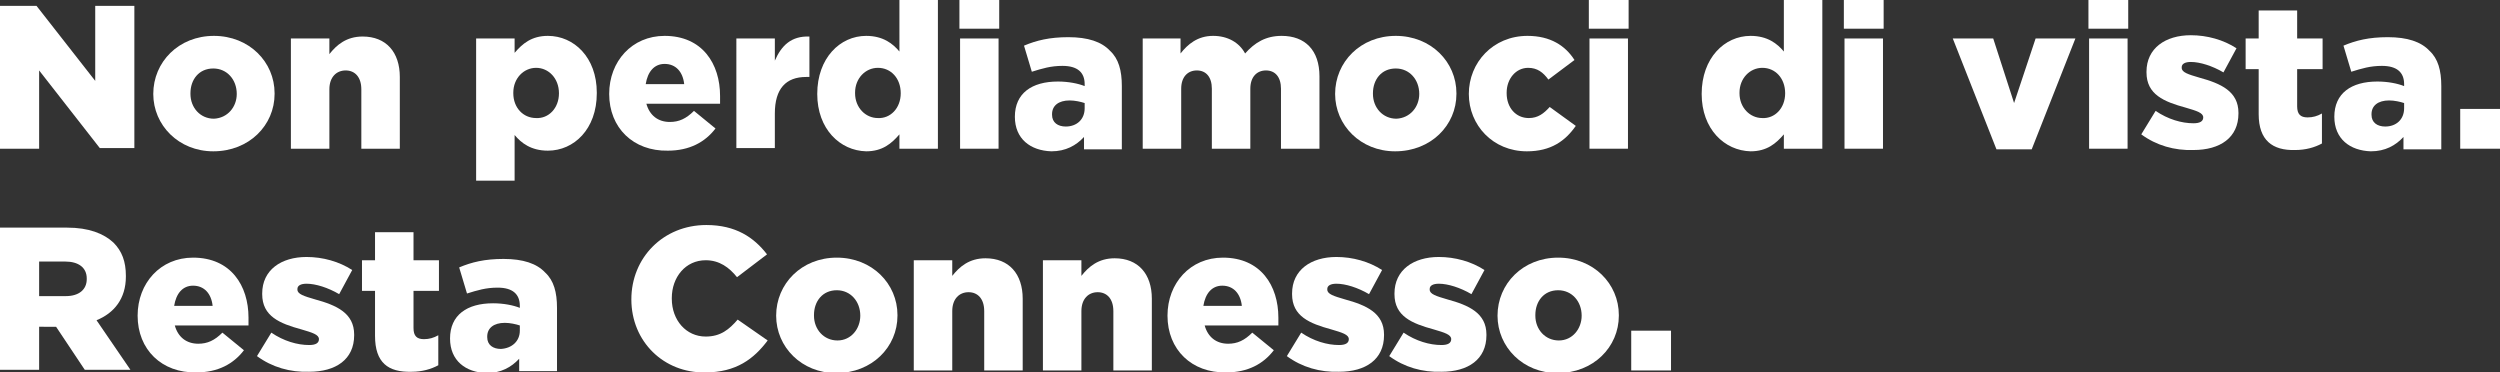 <?xml version="1.0" encoding="utf-8"?>
<!-- Generator: Adobe Illustrator 24.3.0, SVG Export Plug-In . SVG Version: 6.00 Build 0)  -->
<svg version="1.1" id="Laag_1" xmlns="http://www.w3.org/2000/svg" xmlns:xlink="http://www.w3.org/1999/xlink" x="0px" y="0px"
	 width="383.3px" height="57.1px" viewBox="0 0 383.3 57.1" style="enable-background:new 0 0 383.3 57.1;" xml:space="preserve">
<rect x="0" y="0" width="383.3" height="57.1" fill="#333333" stroke="none"/>
<style type="text/css">
	.st0{fill:#FFFFFF;}
</style>
<path class="st0" d="M0,0.9h5.6l9,11.5V0.9h6v21.8h-5.3L6,10.8v12H0V0.9z"/>
<path class="st0" d="M23.5,14.4L23.5,14.4c0-4.9,3.9-8.9,9.3-8.9c5.4,0,9.3,4,9.3,8.8v0.1c0,4.8-3.9,8.8-9.4,8.8
	C27.4,23.2,23.5,19.2,23.5,14.4z M36.3,14.4L36.3,14.4c0-2.2-1.5-3.9-3.6-3.9c-2.2,0-3.5,1.7-3.5,3.8v0.1c0,2.1,1.5,3.8,3.6,3.8
	C34.9,18.1,36.3,16.4,36.3,14.4z"/>
<path class="st0" d="M44.6,5.9h5.9v2.4c1.1-1.4,2.6-2.7,5.1-2.7c3.6,0,5.7,2.4,5.7,6.2v11h-5.9v-9.1c0-1.9-1-2.9-2.4-2.9
	c-1.4,0-2.5,1-2.5,2.9v9.1h-5.9V5.9z"/>
<path class="st0" d="M73,5.9h5.9v2.2c1.2-1.4,2.6-2.6,5.1-2.6c4,0,7.5,3.3,7.5,8.7v0.1c0,5.5-3.5,8.8-7.5,8.8
	c-2.6,0-4.1-1.2-5.1-2.4v7H73V5.9z M85.7,14.3L85.7,14.3c0-2.3-1.6-3.9-3.5-3.9c-1.9,0-3.5,1.6-3.5,3.8v0.1c0,2.2,1.5,3.8,3.5,3.8
	C84.1,18.2,85.7,16.6,85.7,14.3z"/>
<path class="st0" d="M93.4,14.4L93.4,14.4c0-5,3.5-8.9,8.5-8.9c5.8,0,8.5,4.3,8.5,9.2c0,0.4,0,0.8,0,1.2H99.1
	c0.5,1.8,1.8,2.8,3.6,2.8c1.4,0,2.5-0.5,3.7-1.7l3.3,2.7c-1.6,2.1-4,3.4-7.3,3.4C97.1,23.2,93.4,19.6,93.4,14.4z M104.9,12.9
	c-0.2-1.9-1.3-3.1-3-3.1c-1.6,0-2.6,1.2-2.9,3.1H104.9z"/>
<path class="st0" d="M112.9,5.9h5.9v3.4c1-2.3,2.5-3.8,5.3-3.7v6.2h-0.5c-3.1,0-4.8,1.8-4.8,5.6v5.3h-5.9V5.9z"/>
<path class="st0" d="M125.3,14.4L125.3,14.4c0-5.5,3.5-8.9,7.5-8.9c2.6,0,4.1,1.2,5.1,2.4V0h5.9v22.8h-5.9v-2.2
	c-1.2,1.4-2.6,2.6-5.1,2.6C128.8,23.1,125.3,19.8,125.3,14.4z M138.1,14.3L138.1,14.3c0-2.3-1.5-3.9-3.5-3.9c-1.9,0-3.5,1.6-3.5,3.8
	v0.1c0,2.2,1.6,3.8,3.5,3.8C136.5,18.2,138.1,16.6,138.1,14.3z"/>
<path class="st0" d="M147.1,0h6.1v4.4h-6.1V0z M147.2,5.9h5.9v16.9h-5.9V5.9z"/>
<path class="st0" d="M155.6,17.9L155.6,17.9c0-3.6,2.6-5.4,6.6-5.4c1.6,0,3.1,0.3,4.1,0.7v-0.3c0-1.8-1.1-2.8-3.4-2.8
	c-1.8,0-3.1,0.4-4.7,0.9L157,7c1.9-0.8,3.9-1.3,6.8-1.3c3,0,5.1,0.7,6.4,2.1c1.3,1.2,1.8,3,1.8,5.4v9.7h-5.8V21
	c-1.2,1.3-2.8,2.2-5,2.2C158,23.1,155.6,21.3,155.6,17.9z M166.3,16.6v-0.8c-0.6-0.2-1.5-0.4-2.3-0.4c-1.7,0-2.7,0.8-2.7,2.1v0.1
	c0,1.2,0.9,1.8,2.1,1.8C165.1,19.4,166.3,18.3,166.3,16.6z"/>
<path class="st0" d="M175.1,5.9h5.9v2.3c1.1-1.4,2.6-2.7,5-2.7c2.2,0,4,1,4.9,2.7c1.5-1.7,3.2-2.7,5.6-2.7c3.6,0,5.8,2.2,5.8,6.2
	v11.1h-5.9v-9.2c0-1.8-0.9-2.8-2.3-2.8c-1.4,0-2.4,1-2.4,2.8v9.2h-5.9v-9.2c0-1.8-0.9-2.8-2.3-2.8c-1.4,0-2.4,1-2.4,2.8v9.2h-5.9
	V5.9z"/>
<path class="st0" d="M204.7,14.4L204.7,14.4c0-4.9,3.9-8.9,9.3-8.9c5.4,0,9.3,4,9.3,8.8v0.1c0,4.8-3.9,8.8-9.4,8.8
	C208.6,23.2,204.7,19.2,204.7,14.4z M217.6,14.4L217.6,14.4c0-2.2-1.5-3.9-3.6-3.9c-2.2,0-3.5,1.7-3.5,3.8v0.1
	c0,2.1,1.5,3.8,3.6,3.8C216.2,18.1,217.6,16.4,217.6,14.4z"/>
<path class="st0" d="M225.2,14.4L225.2,14.4c0-4.8,3.7-8.9,9-8.9c3.5,0,5.8,1.5,7.2,3.7l-4,3c-0.8-1.1-1.7-1.8-3.1-1.8
	c-1.9,0-3.3,1.7-3.3,3.8v0.1c0,2.2,1.4,3.8,3.4,3.8c1.4,0,2.3-0.7,3.2-1.7l4,2.9c-1.6,2.3-3.8,3.9-7.5,3.9
	C228.9,23.2,225.2,19.2,225.2,14.4z"/>
<path class="st0" d="M243.6,0h6.1v4.4h-6.1V0z M243.7,5.9h5.9v16.9h-5.9V5.9z"/>
<path class="st0" d="M260.9,14.4L260.9,14.4c0-5.5,3.5-8.9,7.5-8.9c2.6,0,4.1,1.2,5.1,2.4V0h5.9v22.8h-5.9v-2.2
	c-1.2,1.4-2.6,2.6-5.1,2.6C264.4,23.1,260.9,19.8,260.9,14.4z M273.7,14.3L273.7,14.3c0-2.3-1.5-3.9-3.5-3.9c-1.9,0-3.5,1.6-3.5,3.8
	v0.1c0,2.2,1.6,3.8,3.5,3.8C272.1,18.2,273.7,16.6,273.7,14.3z"/>
<path class="st0" d="M282.7,0h6.1v4.4h-6.1V0z M282.8,5.9h5.9v16.9h-5.9V5.9z"/>
<path class="st0" d="M299.4,5.9h6.2l3.2,9.9l3.3-9.9h6.1l-6.7,17h-5.4L299.4,5.9z"/>
<path class="st0" d="M320.2,0h6.1v4.4h-6.1V0z M320.3,5.9h5.9v16.9h-5.9V5.9z"/>
<path class="st0" d="M328.3,20.6l2.2-3.6c1.9,1.3,4,1.9,5.8,1.9c1,0,1.5-0.3,1.5-0.9V18c0-0.7-1-1-2.7-1.5c-3.3-0.9-6-2-6-5.4v-0.1
	c0-3.6,2.9-5.6,6.8-5.6c2.5,0,5,0.7,7,2l-2,3.7c-1.7-1-3.6-1.6-5-1.6c-0.9,0-1.4,0.3-1.4,0.8v0.1c0,0.7,1,1,2.7,1.5
	c3.3,0.9,6,2.1,6,5.4v0.1c0,3.7-2.8,5.6-6.9,5.6C333.4,23.1,330.6,22.3,328.3,20.6z"/>
<path class="st0" d="M346.3,17.5v-6.9h-2V5.9h2V1.6h5.9v4.3h3.9v4.7h-3.9v5.7c0,1.2,0.5,1.7,1.6,1.7c0.8,0,1.5-0.2,2.2-0.6v4.6
	c-1.1,0.6-2.5,1-4.1,1C348.4,23.1,346.3,21.5,346.3,17.5z"/>
<path class="st0" d="M357.9,17.9L357.9,17.9c0-3.6,2.6-5.4,6.6-5.4c1.6,0,3.1,0.3,4.1,0.7v-0.3c0-1.8-1.1-2.8-3.4-2.8
	c-1.8,0-3.1,0.4-4.7,0.9L359.3,7c1.9-0.8,3.9-1.3,6.8-1.3c3,0,5.1,0.7,6.4,2.1c1.3,1.2,1.8,3,1.8,5.4v9.7h-5.8V21
	c-1.2,1.3-2.8,2.2-5,2.2C360.3,23.1,357.9,21.3,357.9,17.9z M368.6,16.6v-0.8c-0.6-0.2-1.5-0.4-2.3-0.4c-1.7,0-2.7,0.8-2.7,2.1v0.1
	c0,1.2,0.9,1.8,2.1,1.8C367.4,19.4,368.6,18.3,368.6,16.6z"/>
<path class="st0" d="M377.2,16.7h6.1v6.1h-6.1V16.7z"/>
<path class="st0" d="M0,34.9h10.3c3.3,0,5.6,0.9,7.1,2.3c1.3,1.3,1.9,2.9,1.9,5.1v0.1c0,3.4-1.8,5.6-4.5,6.7l5.2,7.6h-7l-4.4-6.6H6
	v6.6H0V34.9z M10.1,45.4c2,0,3.2-1,3.2-2.6v-0.1c0-1.7-1.3-2.6-3.3-2.6H6v5.3H10.1z"/>
<path class="st0" d="M21.1,48.4L21.1,48.4c0-5,3.5-8.9,8.5-8.9c5.8,0,8.5,4.3,8.5,9.2c0,0.4,0,0.8,0,1.2H26.8
	c0.5,1.8,1.8,2.8,3.6,2.8c1.4,0,2.5-0.5,3.7-1.7l3.3,2.7c-1.6,2.1-4,3.4-7.3,3.4C24.8,57.2,21.1,53.6,21.1,48.4z M32.6,46.9
	c-0.2-1.9-1.3-3.1-3-3.1c-1.6,0-2.6,1.2-2.9,3.1H32.6z"/>
<path class="st0" d="M39.4,54.6l2.2-3.6c1.9,1.3,4,1.9,5.8,1.9c1,0,1.5-0.3,1.5-0.9V52c0-0.7-1-1-2.7-1.5c-3.3-0.9-6-2-6-5.4v-0.1
	c0-3.6,2.9-5.6,6.8-5.6c2.5,0,5,0.7,7,2l-2,3.7c-1.7-1-3.6-1.6-5-1.6c-0.9,0-1.4,0.3-1.4,0.8v0.1c0,0.7,1,1,2.7,1.5
	c3.3,0.9,6,2.1,6,5.4v0.1c0,3.7-2.8,5.6-6.9,5.6C44.5,57.1,41.7,56.3,39.4,54.6z"/>
<path class="st0" d="M57.5,51.5v-6.9h-2v-4.7h2v-4.3h5.9v4.3h3.9v4.7h-3.9v5.7c0,1.2,0.5,1.7,1.6,1.7c0.8,0,1.5-0.2,2.2-0.6v4.6
	c-1.1,0.6-2.5,1-4.1,1C59.5,57.1,57.5,55.6,57.5,51.5z"/>
<path class="st0" d="M69,51.9L69,51.9c0-3.6,2.6-5.4,6.6-5.4c1.6,0,3.1,0.3,4.1,0.7v-0.3c0-1.8-1.1-2.8-3.4-2.8
	c-1.8,0-3.1,0.4-4.7,0.9L70.4,41c1.9-0.8,3.9-1.3,6.8-1.3c3,0,5.1,0.7,6.4,2.1c1.3,1.2,1.8,3,1.8,5.4v9.7h-5.8V55
	c-1.2,1.3-2.8,2.2-5,2.2C71.4,57.1,69,55.3,69,51.9z M79.7,50.7v-0.8c-0.6-0.2-1.5-0.4-2.3-0.4c-1.7,0-2.7,0.8-2.7,2.1v0.1
	c0,1.2,0.9,1.8,2.1,1.8C78.5,53.4,79.7,52.3,79.7,50.7z"/>
<path class="st0" d="M96.8,45.9L96.8,45.9c0-6.4,4.9-11.4,11.5-11.4c4.5,0,7.3,1.9,9.3,4.5l-4.6,3.5c-1.2-1.5-2.7-2.6-4.8-2.6
	c-3.1,0-5.2,2.6-5.2,5.8v0.1c0,3.3,2.2,5.8,5.2,5.8c2.3,0,3.6-1.1,4.9-2.6l4.6,3.2c-2.1,2.8-4.8,4.9-9.6,4.9
	C101.8,57.2,96.8,52.4,96.8,45.9z"/>
<path class="st0" d="M119,48.4L119,48.4c0-4.9,3.9-8.9,9.3-8.9s9.3,4,9.3,8.8v0.1c0,4.8-3.9,8.8-9.4,8.8
	C122.9,57.2,119,53.2,119,48.4z M131.9,48.4L131.9,48.4c0-2.2-1.5-3.9-3.6-3.9c-2.2,0-3.5,1.7-3.5,3.8v0.1c0,2.1,1.5,3.8,3.6,3.8
	C130.5,52.2,131.9,50.4,131.9,48.4z"/>
<path class="st0" d="M140.1,39.9h5.9v2.4c1.1-1.4,2.6-2.7,5.1-2.7c3.6,0,5.7,2.4,5.7,6.2v11h-5.9v-9.1c0-1.9-1-2.9-2.4-2.9
	s-2.5,1-2.5,2.9v9.1h-5.9V39.9z"/>
<path class="st0" d="M159.9,39.9h5.9v2.4c1.1-1.4,2.6-2.7,5.1-2.7c3.6,0,5.7,2.4,5.7,6.2v11h-5.9v-9.1c0-1.9-1-2.9-2.4-2.9
	s-2.5,1-2.5,2.9v9.1h-5.9V39.9z"/>
<path class="st0" d="M179,48.4L179,48.4c0-5,3.5-8.9,8.5-8.9c5.8,0,8.5,4.3,8.5,9.2c0,0.4,0,0.8,0,1.2h-11.3
	c0.5,1.8,1.8,2.8,3.6,2.8c1.4,0,2.5-0.5,3.7-1.7l3.3,2.7c-1.6,2.1-4,3.4-7.3,3.4C182.7,57.2,179,53.6,179,48.4z M190.4,46.9
	c-0.2-1.9-1.3-3.1-3-3.1c-1.6,0-2.6,1.2-2.9,3.1H190.4z"/>
<path class="st0" d="M197.3,54.6l2.2-3.6c1.9,1.3,4,1.9,5.8,1.9c1,0,1.5-0.3,1.5-0.9V52c0-0.7-1-1-2.7-1.5c-3.3-0.9-6-2-6-5.4v-0.1
	c0-3.6,2.9-5.6,6.8-5.6c2.5,0,5,0.7,7,2l-2,3.7c-1.7-1-3.6-1.6-5-1.6c-0.9,0-1.4,0.3-1.4,0.8v0.1c0,0.7,1,1,2.7,1.5
	c3.3,0.9,6,2.1,6,5.4v0.1c0,3.7-2.8,5.6-6.9,5.6C202.4,57.1,199.6,56.3,197.3,54.6z"/>
<path class="st0" d="M213,54.6l2.2-3.6c1.9,1.3,4,1.9,5.8,1.9c1,0,1.5-0.3,1.5-0.9V52c0-0.7-1-1-2.7-1.5c-3.3-0.9-6-2-6-5.4v-0.1
	c0-3.6,2.9-5.6,6.8-5.6c2.5,0,5,0.7,7,2l-2,3.7c-1.7-1-3.6-1.6-5-1.6c-0.9,0-1.4,0.3-1.4,0.8v0.1c0,0.7,1,1,2.7,1.5
	c3.3,0.9,6,2.1,6,5.4v0.1c0,3.7-2.8,5.6-6.9,5.6C218.1,57.1,215.3,56.3,213,54.6z"/>
<path class="st0" d="M229.6,48.4L229.6,48.4c0-4.9,3.9-8.9,9.3-8.9c5.4,0,9.3,4,9.3,8.8v0.1c0,4.8-3.9,8.8-9.4,8.8
	C233.5,57.2,229.6,53.2,229.6,48.4z M242.5,48.4L242.5,48.4c0-2.2-1.5-3.9-3.6-3.9c-2.2,0-3.5,1.7-3.5,3.8v0.1
	c0,2.1,1.5,3.8,3.6,3.8C241.1,52.2,242.5,50.4,242.5,48.4z"/>
<path class="st0" d="M250.1,50.7h6.1v6.1h-6.1V50.7z"/>
</svg>
